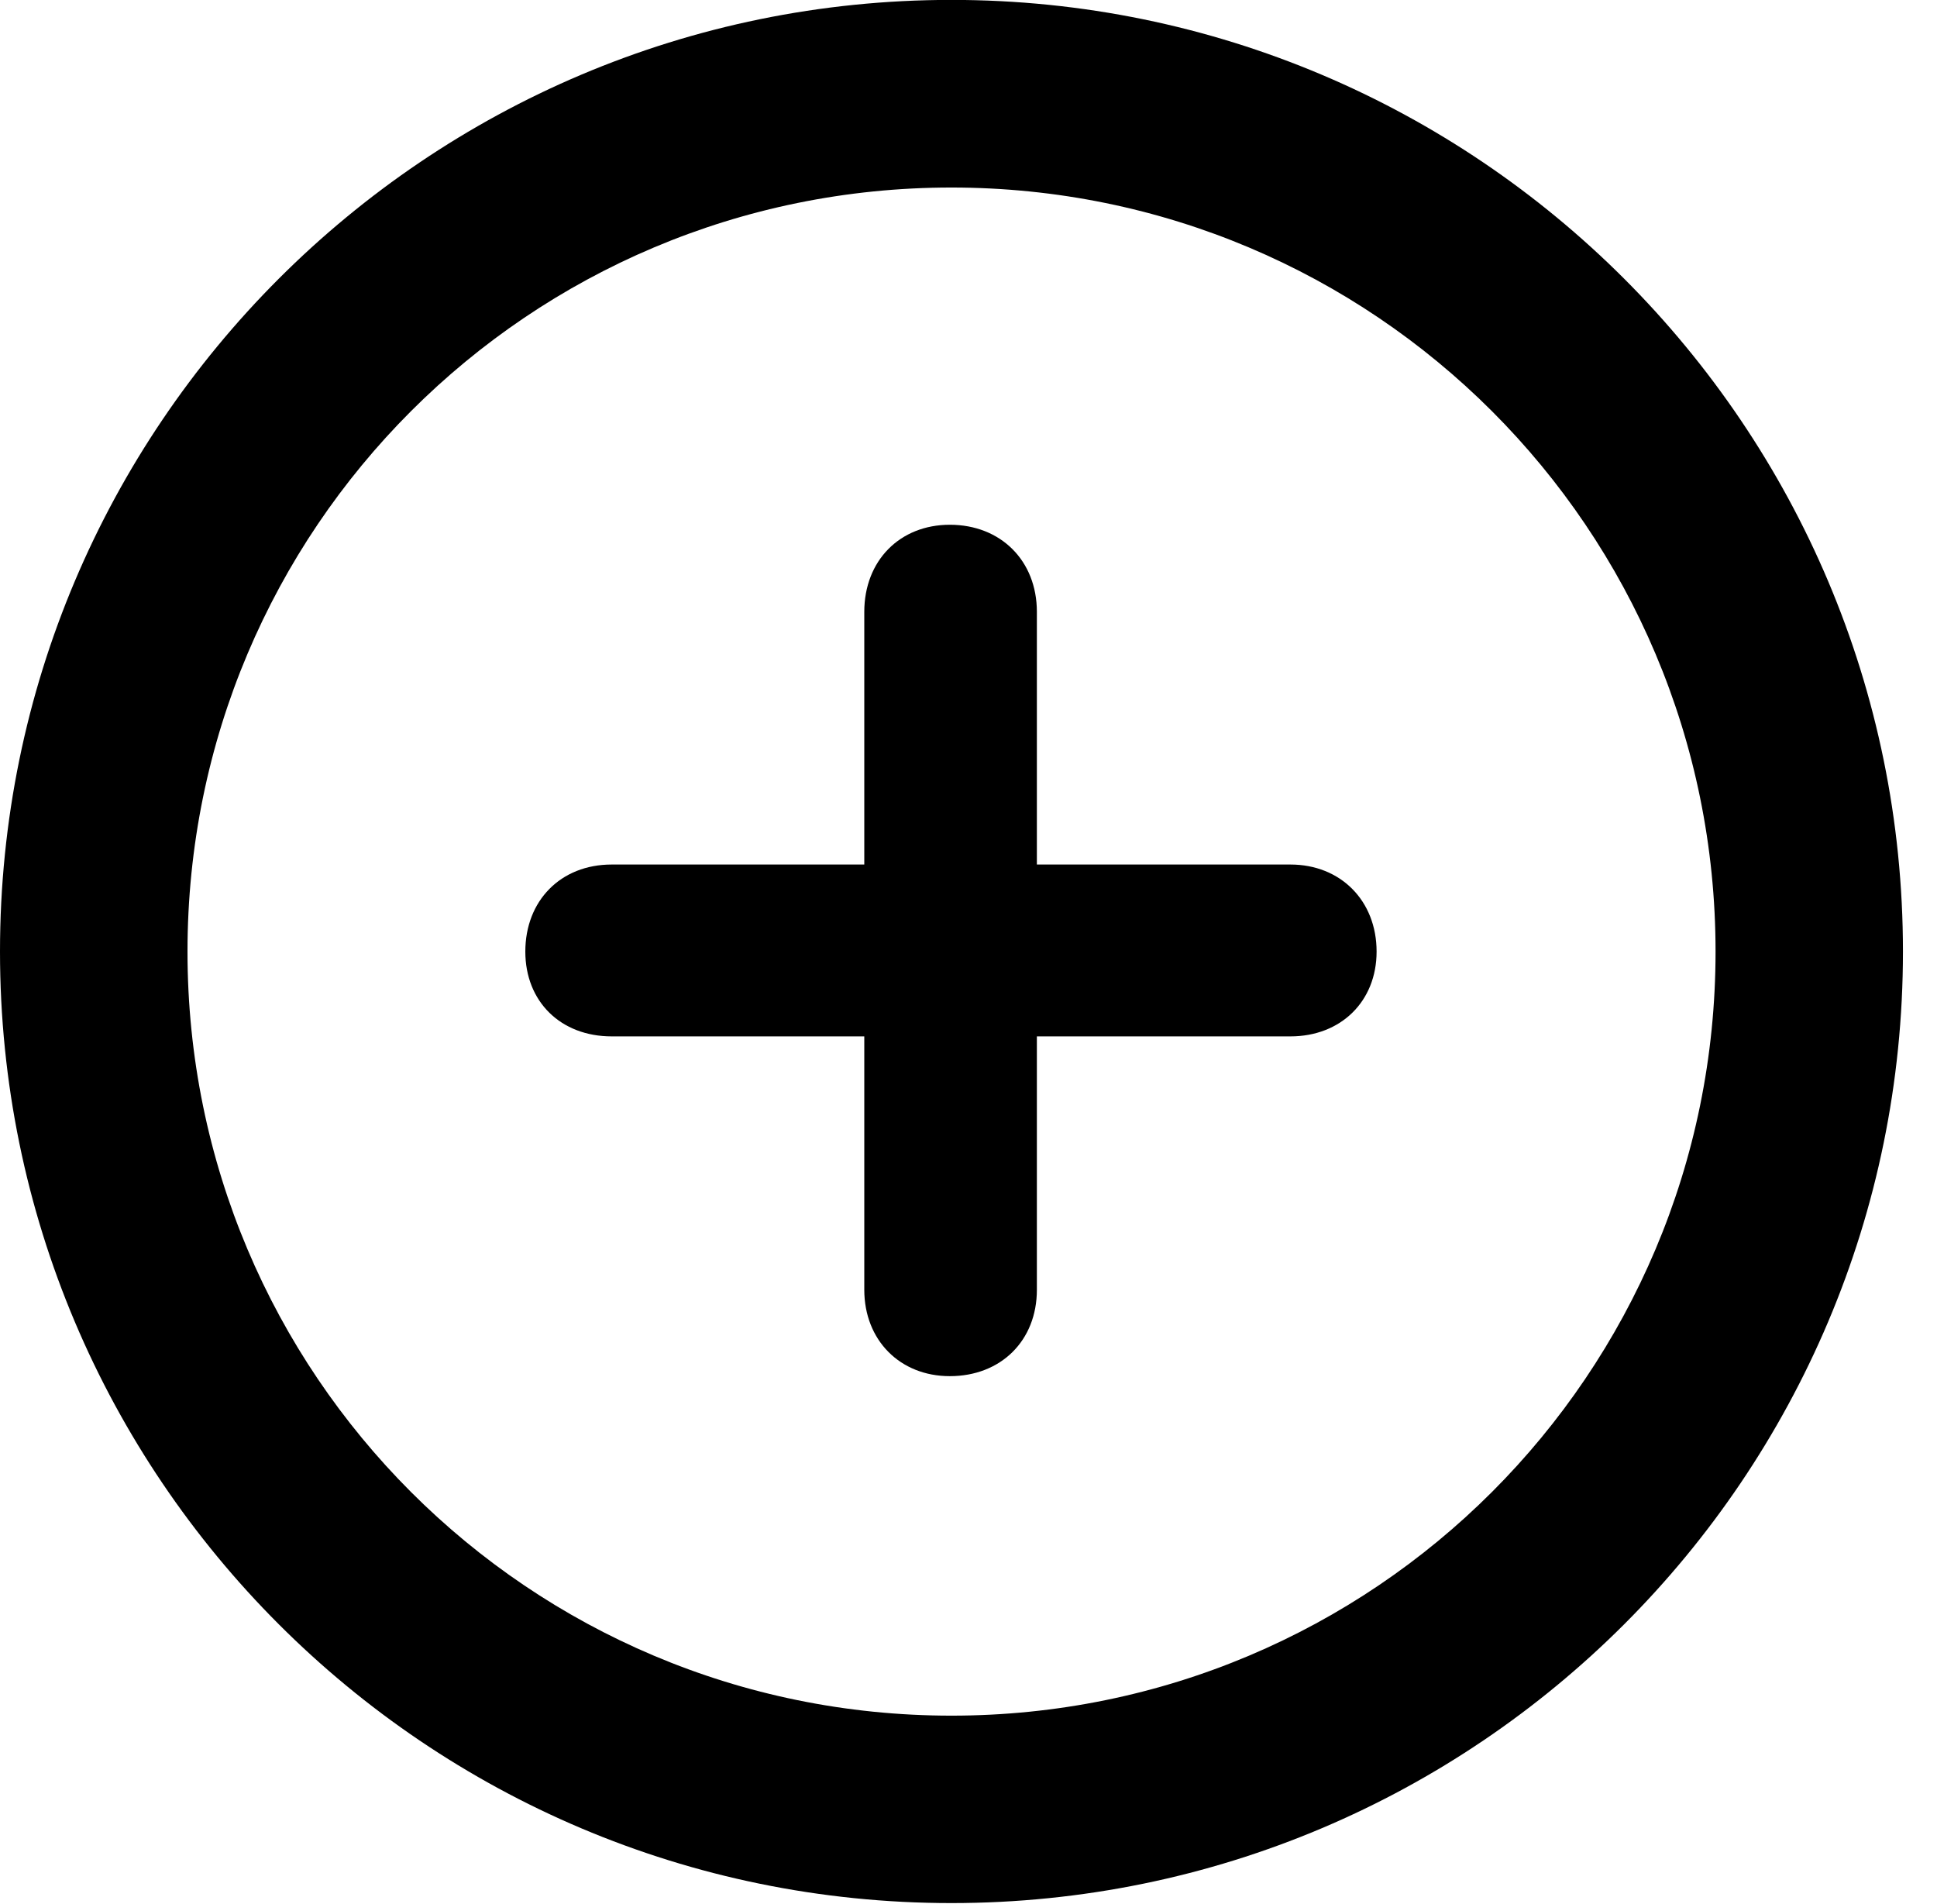 <svg viewBox="0 0 20.538 20.185" xmlns="http://www.w3.org/2000/svg"><path d="m0 0h20.538v20.185h-20.538z" opacity="0"/><path d="m10.088 20.175c5.57 0 10.089-4.519 10.089-10.088 0-5.568-4.519-10.088-10.089-10.088-5.568 0-10.088 4.519-10.088 10.088 0 5.568 4.519 10.088 10.088 10.088zm0-1.987c-4.479 0-8.1-3.621-8.1-8.1 0-4.479 3.621-8.1 8.1-8.1 4.479 0 8.102 3.621 8.102 8.1 0 4.479-3.623 8.1-8.102 8.1z"/><path d="m5.57 10.088c0 .529.374.899.916.899h2.678v2.686c0 .534.378.916.907.916.539 0 .923-.374.923-.916v-2.686h2.688c.534 0 .914-.37.914-.899 0-.539-.381-.923-.914-.923h-2.688v-2.678c0-.544-.384-.924-.923-.924-.53 0-.907.38-.907.924v2.678h-2.678c-.542 0-.916.384-.916.923z"/></svg>